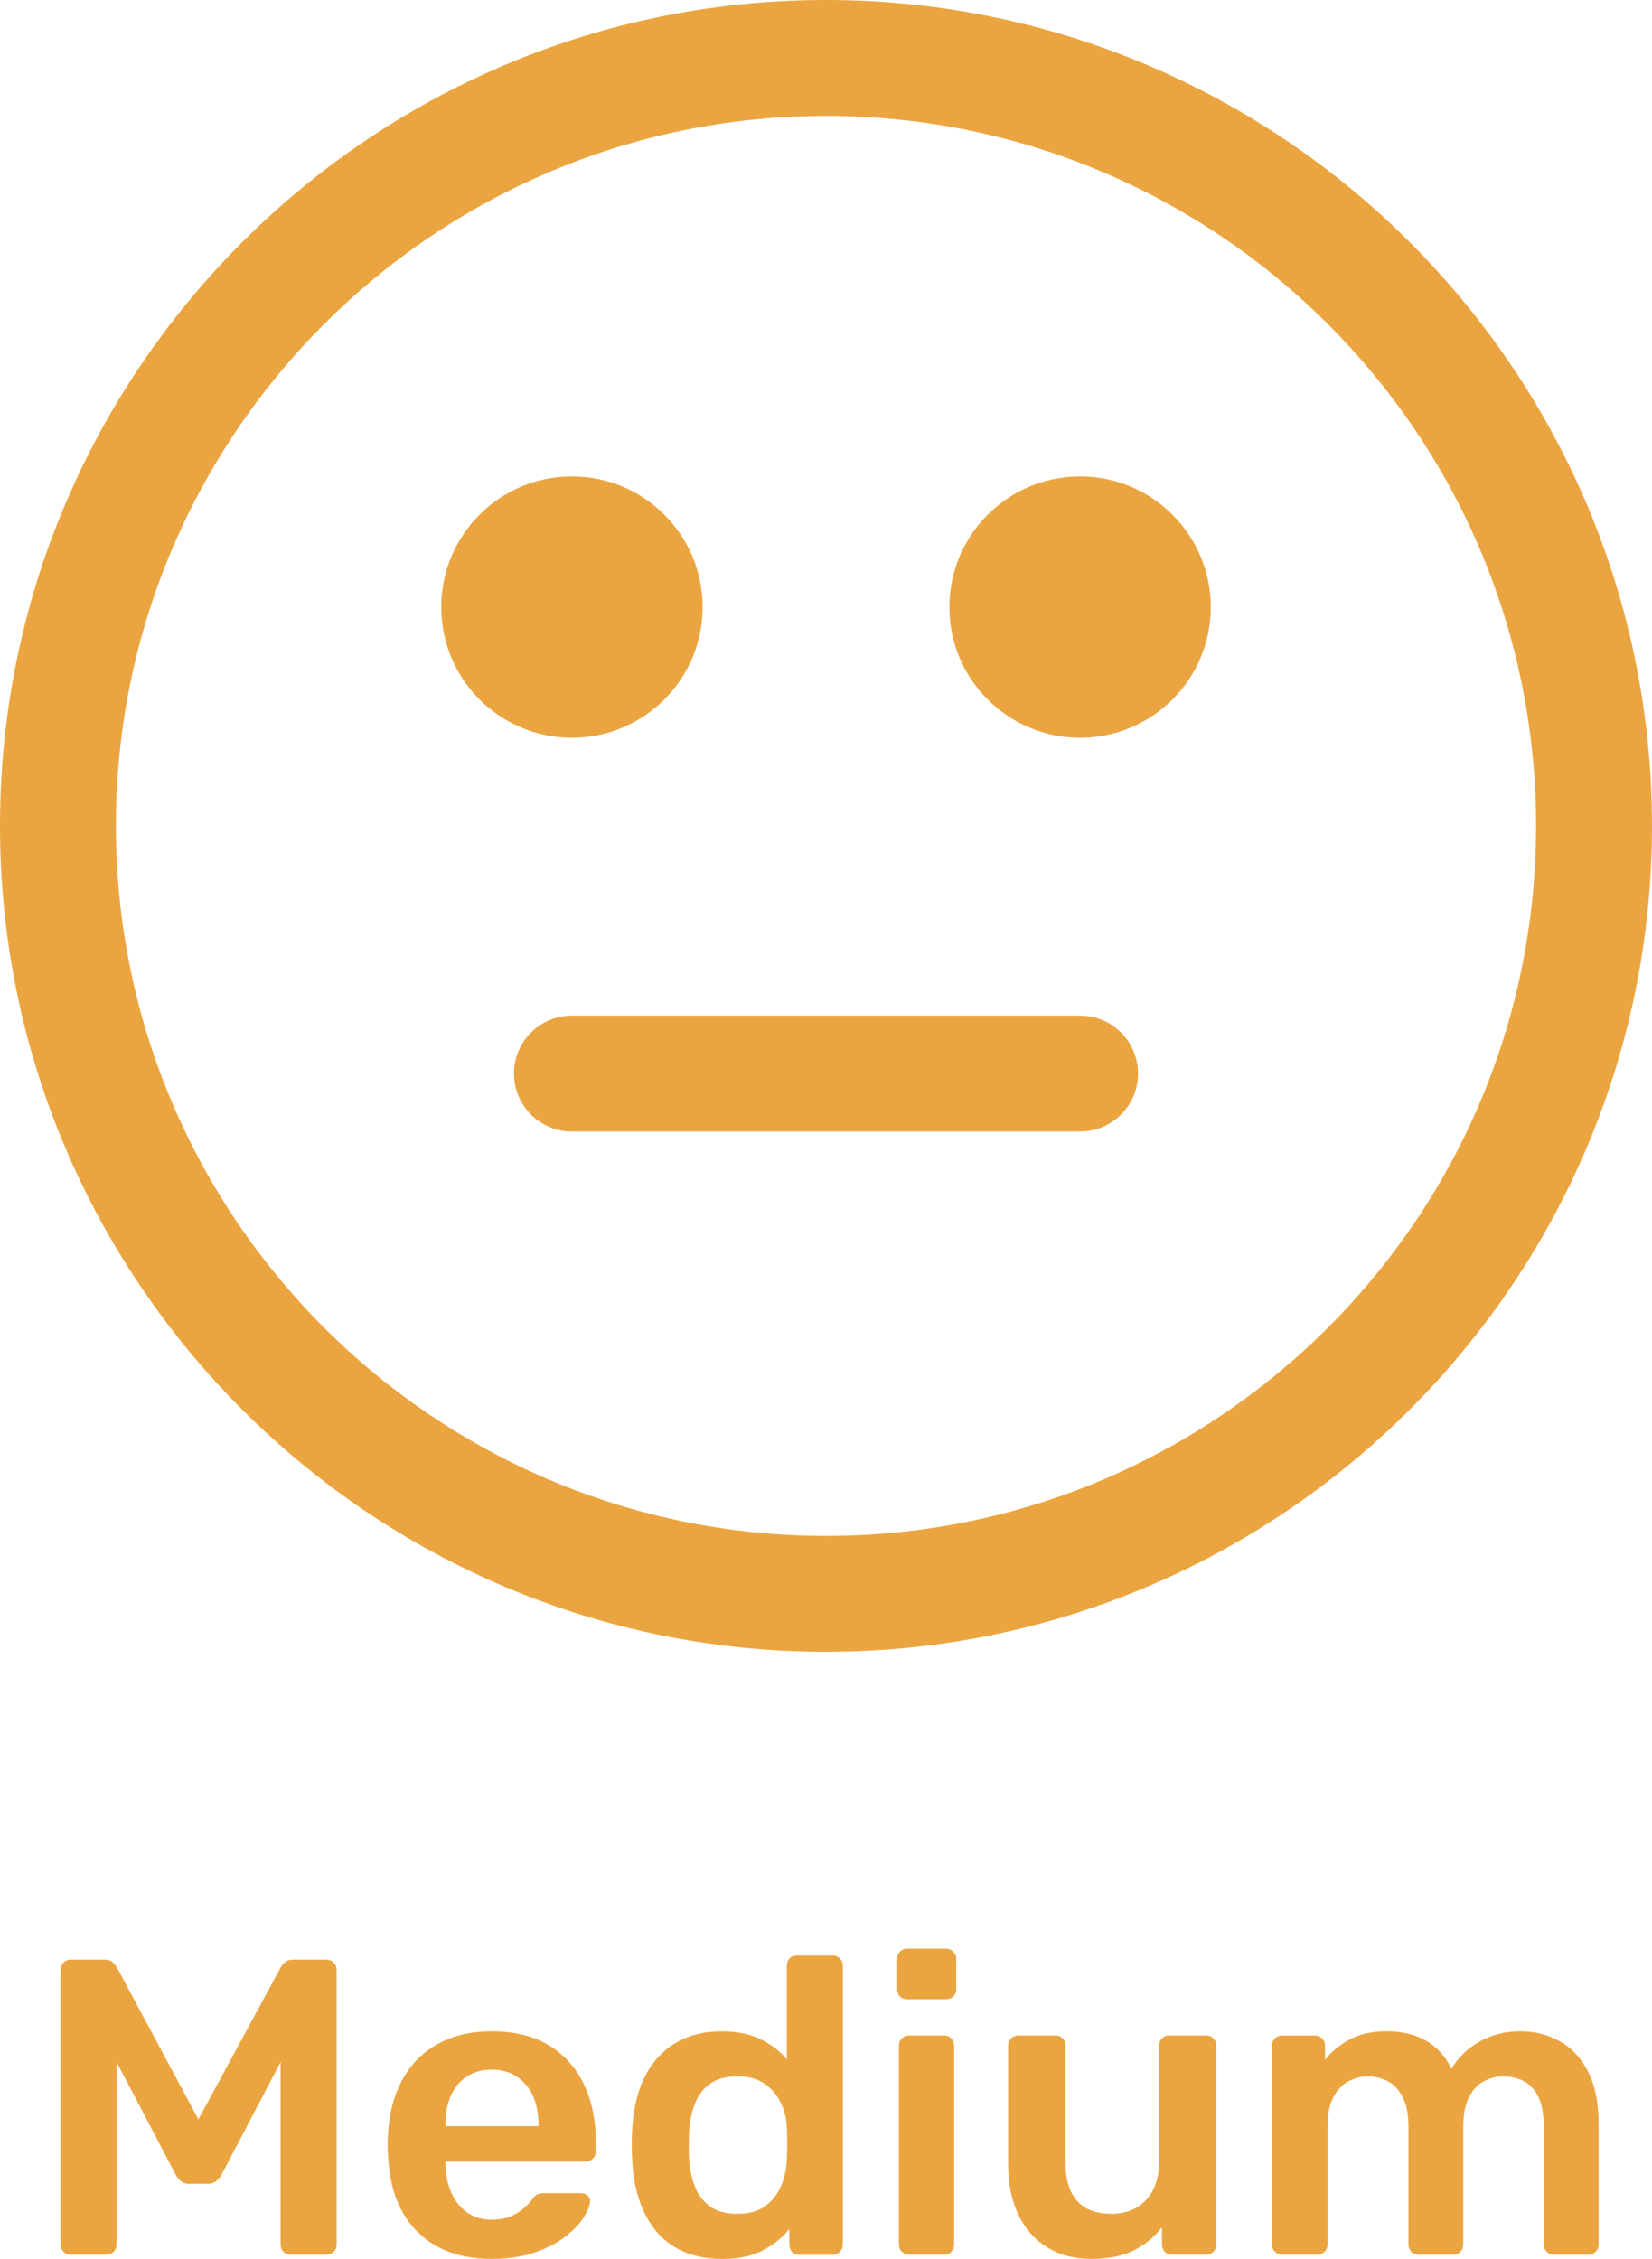 <?xml version="1.0" encoding="UTF-8"?>
<svg id="Layer_2" data-name="Layer 2" xmlns="http://www.w3.org/2000/svg" viewBox="0 0 774.69 1059.41">
  <defs>
    <style>
      .cls-1 {
        fill: #eba540;
      }
    </style>
  </defs>
  <g id="Layer_1-2" data-name="Layer 1">
    <g>
      <g>
        <path class="cls-1" d="m33.33,1057.44c-1.45,0-2.64-.46-3.56-1.38s-1.38-2.04-1.38-3.36v-128.68c0-1.45.46-2.64,1.38-3.56s2.11-1.39,3.56-1.39h15.62c1.84,0,3.23.49,4.15,1.48.92.99,1.51,1.75,1.78,2.27l38.15,71.16,38.55-71.16c.26-.52.86-1.28,1.78-2.27.92-.99,2.3-1.48,4.15-1.48h15.42c1.45,0,2.63.46,3.56,1.39.92.92,1.38,2.11,1.38,3.56v128.68c0,1.32-.46,2.44-1.38,3.36-.93.92-2.11,1.38-3.56,1.38h-16.61c-1.45,0-2.6-.46-3.46-1.38-.86-.92-1.28-2.04-1.28-3.36v-85.59l-27.68,52.78c-.66,1.19-1.51,2.21-2.57,3.06-1.06.86-2.44,1.28-4.15,1.28h-8.1c-1.85,0-3.26-.43-4.25-1.28-.99-.86-1.81-1.88-2.47-3.06l-27.68-52.78v85.59c0,1.32-.46,2.44-1.38,3.36-.92.92-2.05,1.38-3.36,1.38h-16.61Z"/>
        <path class="cls-1" d="m230.6,1059.41c-14.63,0-26.23-4.22-34.79-12.65-8.57-8.43-13.18-20.43-13.84-35.98-.13-1.32-.2-3-.2-5.04s.07-3.66.2-4.84c.52-9.88,2.8-18.45,6.82-25.69,4.02-7.25,9.59-12.82,16.7-16.7,7.12-3.88,15.48-5.83,25.11-5.83,10.67,0,19.64,2.21,26.88,6.62,7.24,4.42,12.72,10.54,16.41,18.38,3.69,7.84,5.53,16.9,5.53,27.18v4.15c0,1.32-.46,2.44-1.38,3.36-.92.92-2.11,1.38-3.56,1.38h-65.62v1.58c.13,4.61,1.02,8.87,2.67,12.75,1.65,3.89,4.08,7.02,7.31,9.39,3.23,2.38,7.08,3.56,11.56,3.56,3.69,0,6.79-.56,9.29-1.68,2.5-1.12,4.55-2.41,6.13-3.85,1.58-1.45,2.7-2.64,3.36-3.56,1.19-1.58,2.14-2.53,2.87-2.87.72-.33,1.81-.49,3.26-.49h17c1.32,0,2.4.39,3.26,1.18.86.8,1.22,1.78,1.09,2.97-.13,2.11-1.22,4.68-3.26,7.71-2.04,3.03-4.98,6-8.79,8.9-3.82,2.9-8.6,5.3-14.33,7.21-5.73,1.91-12.29,2.87-19.67,2.87Zm-21.75-62.26h43.69v-.6c0-5.14-.86-9.62-2.57-13.44-1.71-3.82-4.22-6.85-7.51-9.09-3.3-2.24-7.25-3.36-11.86-3.36s-8.57,1.12-11.86,3.36c-3.3,2.24-5.77,5.27-7.41,9.09-1.65,3.82-2.47,8.3-2.47,13.44v.6Z"/>
        <path class="cls-1" d="m338.53,1059.41c-6.85,0-12.88-1.16-18.08-3.46-5.21-2.3-9.52-5.56-12.95-9.78-3.43-4.22-6.06-9.19-7.9-14.92-1.85-5.73-2.9-12.02-3.17-18.87-.13-2.37-.19-4.51-.19-6.42s.06-4.05.19-6.42c.27-6.59,1.28-12.72,3.06-18.38,1.78-5.66,4.42-10.64,7.91-14.92,3.49-4.28,7.84-7.61,13.05-9.98,5.2-2.37,11.23-3.56,18.08-3.56s13.14,1.22,18.08,3.66c4.94,2.44,9.06,5.57,12.35,9.39v-43.88c0-1.32.43-2.44,1.28-3.36.86-.92,2.01-1.38,3.46-1.38h16.8c1.32,0,2.44.46,3.36,1.38.92.92,1.38,2.04,1.38,3.36v130.86c0,1.32-.46,2.44-1.38,3.36-.92.92-2.04,1.38-3.36,1.38h-15.62c-1.45,0-2.6-.46-3.46-1.38-.86-.92-1.28-2.04-1.28-3.36v-7.32c-3.3,4.09-7.48,7.45-12.55,10.08-5.07,2.64-11.43,3.96-19.07,3.96Zm7.31-21.15c5.54,0,9.95-1.25,13.25-3.76,3.29-2.5,5.73-5.7,7.31-9.59,1.58-3.88,2.44-7.87,2.57-11.96.13-2.37.2-4.9.2-7.61s-.07-5.24-.2-7.61c-.13-3.95-1.06-7.74-2.77-11.36s-4.22-6.62-7.51-8.99c-3.29-2.37-7.58-3.56-12.85-3.56-5.53,0-9.92,1.22-13.14,3.66-3.23,2.44-5.57,5.63-7.02,9.59-1.45,3.95-2.3,8.3-2.57,13.04-.13,3.96-.13,7.91,0,11.86.27,4.75,1.12,9.1,2.57,13.05,1.45,3.95,3.79,7.15,7.02,9.59,3.23,2.44,7.61,3.66,13.14,3.66Z"/>
        <path class="cls-1" d="m425.49,937.65c-1.45,0-2.61-.43-3.46-1.28-.86-.86-1.28-2.01-1.28-3.46v-14.23c0-1.32.42-2.44,1.28-3.36.85-.92,2-1.39,3.46-1.39h17.99c1.45,0,2.64.46,3.56,1.39.92.92,1.38,2.04,1.38,3.36v14.23c0,1.45-.46,2.61-1.38,3.46-.92.86-2.11,1.28-3.56,1.28h-17.99Zm.79,119.78c-1.32,0-2.44-.46-3.36-1.38-.92-.92-1.38-2.04-1.38-3.36v-93.3c0-1.32.46-2.44,1.38-3.36s2.04-1.38,3.36-1.38h16.41c1.45,0,2.6.46,3.46,1.38.86.92,1.28,2.05,1.28,3.36v93.3c0,1.32-.43,2.44-1.28,3.36-.86.92-2.01,1.38-3.46,1.38h-16.41Z"/>
        <path class="cls-1" d="m511.87,1059.41c-8.04,0-14.99-1.82-20.85-5.44-5.86-3.63-10.38-8.76-13.54-15.42-3.16-6.65-4.74-14.53-4.74-23.62v-55.55c0-1.32.46-2.44,1.38-3.36.92-.92,2.05-1.38,3.36-1.38h17.4c1.45,0,2.6.46,3.46,1.38.86.92,1.28,2.05,1.28,3.36v54.36c0,16.34,7.18,24.52,21.55,24.52,6.85,0,12.29-2.18,16.31-6.53,4.02-4.35,6.03-10.35,6.03-17.99v-54.36c0-1.32.46-2.44,1.38-3.36s2.04-1.38,3.36-1.38h17.4c1.32,0,2.44.46,3.36,1.38.92.92,1.38,2.05,1.38,3.36v93.3c0,1.32-.46,2.44-1.38,3.36-.92.92-2.04,1.38-3.36,1.38h-16.01c-1.45,0-2.61-.46-3.46-1.38-.86-.92-1.28-2.04-1.28-3.36v-8.11c-3.56,4.61-7.97,8.24-13.24,10.87-5.27,2.64-11.86,3.96-19.77,3.96Z"/>
        <path class="cls-1" d="m601.21,1057.44c-1.32,0-2.44-.46-3.36-1.38-.92-.92-1.38-2.04-1.38-3.36v-93.3c0-1.32.46-2.44,1.38-3.36s2.04-1.38,3.36-1.38h15.42c1.32,0,2.44.46,3.36,1.38.92.92,1.38,2.05,1.38,3.36v6.72c2.77-3.69,6.49-6.82,11.17-9.39,4.67-2.57,10.24-3.92,16.7-4.05,15.02-.27,25.5,5.6,31.43,17.59,3.03-5.27,7.41-9.52,13.14-12.75,5.73-3.23,12.09-4.84,19.07-4.84s13.08,1.58,18.68,4.74c5.6,3.17,10.01,7.94,13.24,14.33,3.23,6.39,4.84,14.47,4.84,24.21v56.73c0,1.32-.46,2.44-1.38,3.36-.93.92-2.04,1.38-3.37,1.38h-16.21c-1.32,0-2.44-.46-3.36-1.38-.92-.92-1.38-2.04-1.38-3.36v-55.15c0-5.93-.86-10.64-2.57-14.13-1.71-3.49-4.02-5.96-6.92-7.41-2.9-1.45-6.13-2.18-9.68-2.18-2.9,0-5.8.72-8.7,2.18-2.9,1.45-5.27,3.92-7.12,7.41-1.85,3.49-2.77,8.2-2.77,14.13v55.15c0,1.32-.46,2.44-1.38,3.36-.92.92-2.04,1.38-3.36,1.38h-16.21c-1.45,0-2.61-.46-3.46-1.38-.86-.92-1.28-2.04-1.28-3.36v-55.15c0-5.93-.93-10.64-2.77-14.13-1.85-3.49-4.22-5.96-7.12-7.41-2.9-1.45-6-2.18-9.29-2.18-3.03,0-6,.76-8.9,2.27-2.9,1.51-5.27,3.99-7.11,7.41-1.85,3.43-2.77,8.1-2.77,14.03v55.15c0,1.32-.46,2.44-1.38,3.36-.92.92-2.04,1.38-3.36,1.38h-16.61Z"/>
      </g>
      <g>
        <path class="cls-1" d="m387.34,774.69C173.77,774.69,0,600.92,0,387.34S173.77,0,387.34,0s387.34,173.77,387.34,387.34-173.77,387.34-387.34,387.34Zm0-720.32c-183.61,0-332.98,149.37-332.98,332.98s149.37,332.98,332.98,332.98,332.98-149.37,332.98-332.98S570.95,54.36,387.34,54.36Z"/>
        <g>
          <circle class="cls-1" cx="268.2" cy="284.73" r="61.28"/>
          <circle class="cls-1" cx="506.49" cy="284.73" r="61.28"/>
        </g>
        <path class="cls-1" d="m506.49,530.69h-238.29c-15.01,0-27.18-12.17-27.18-27.18s12.17-27.18,27.18-27.18h238.29c15.01,0,27.18,12.17,27.18,27.18s-12.17,27.18-27.18,27.18Z"/>
      </g>
    </g>
  </g>
</svg>